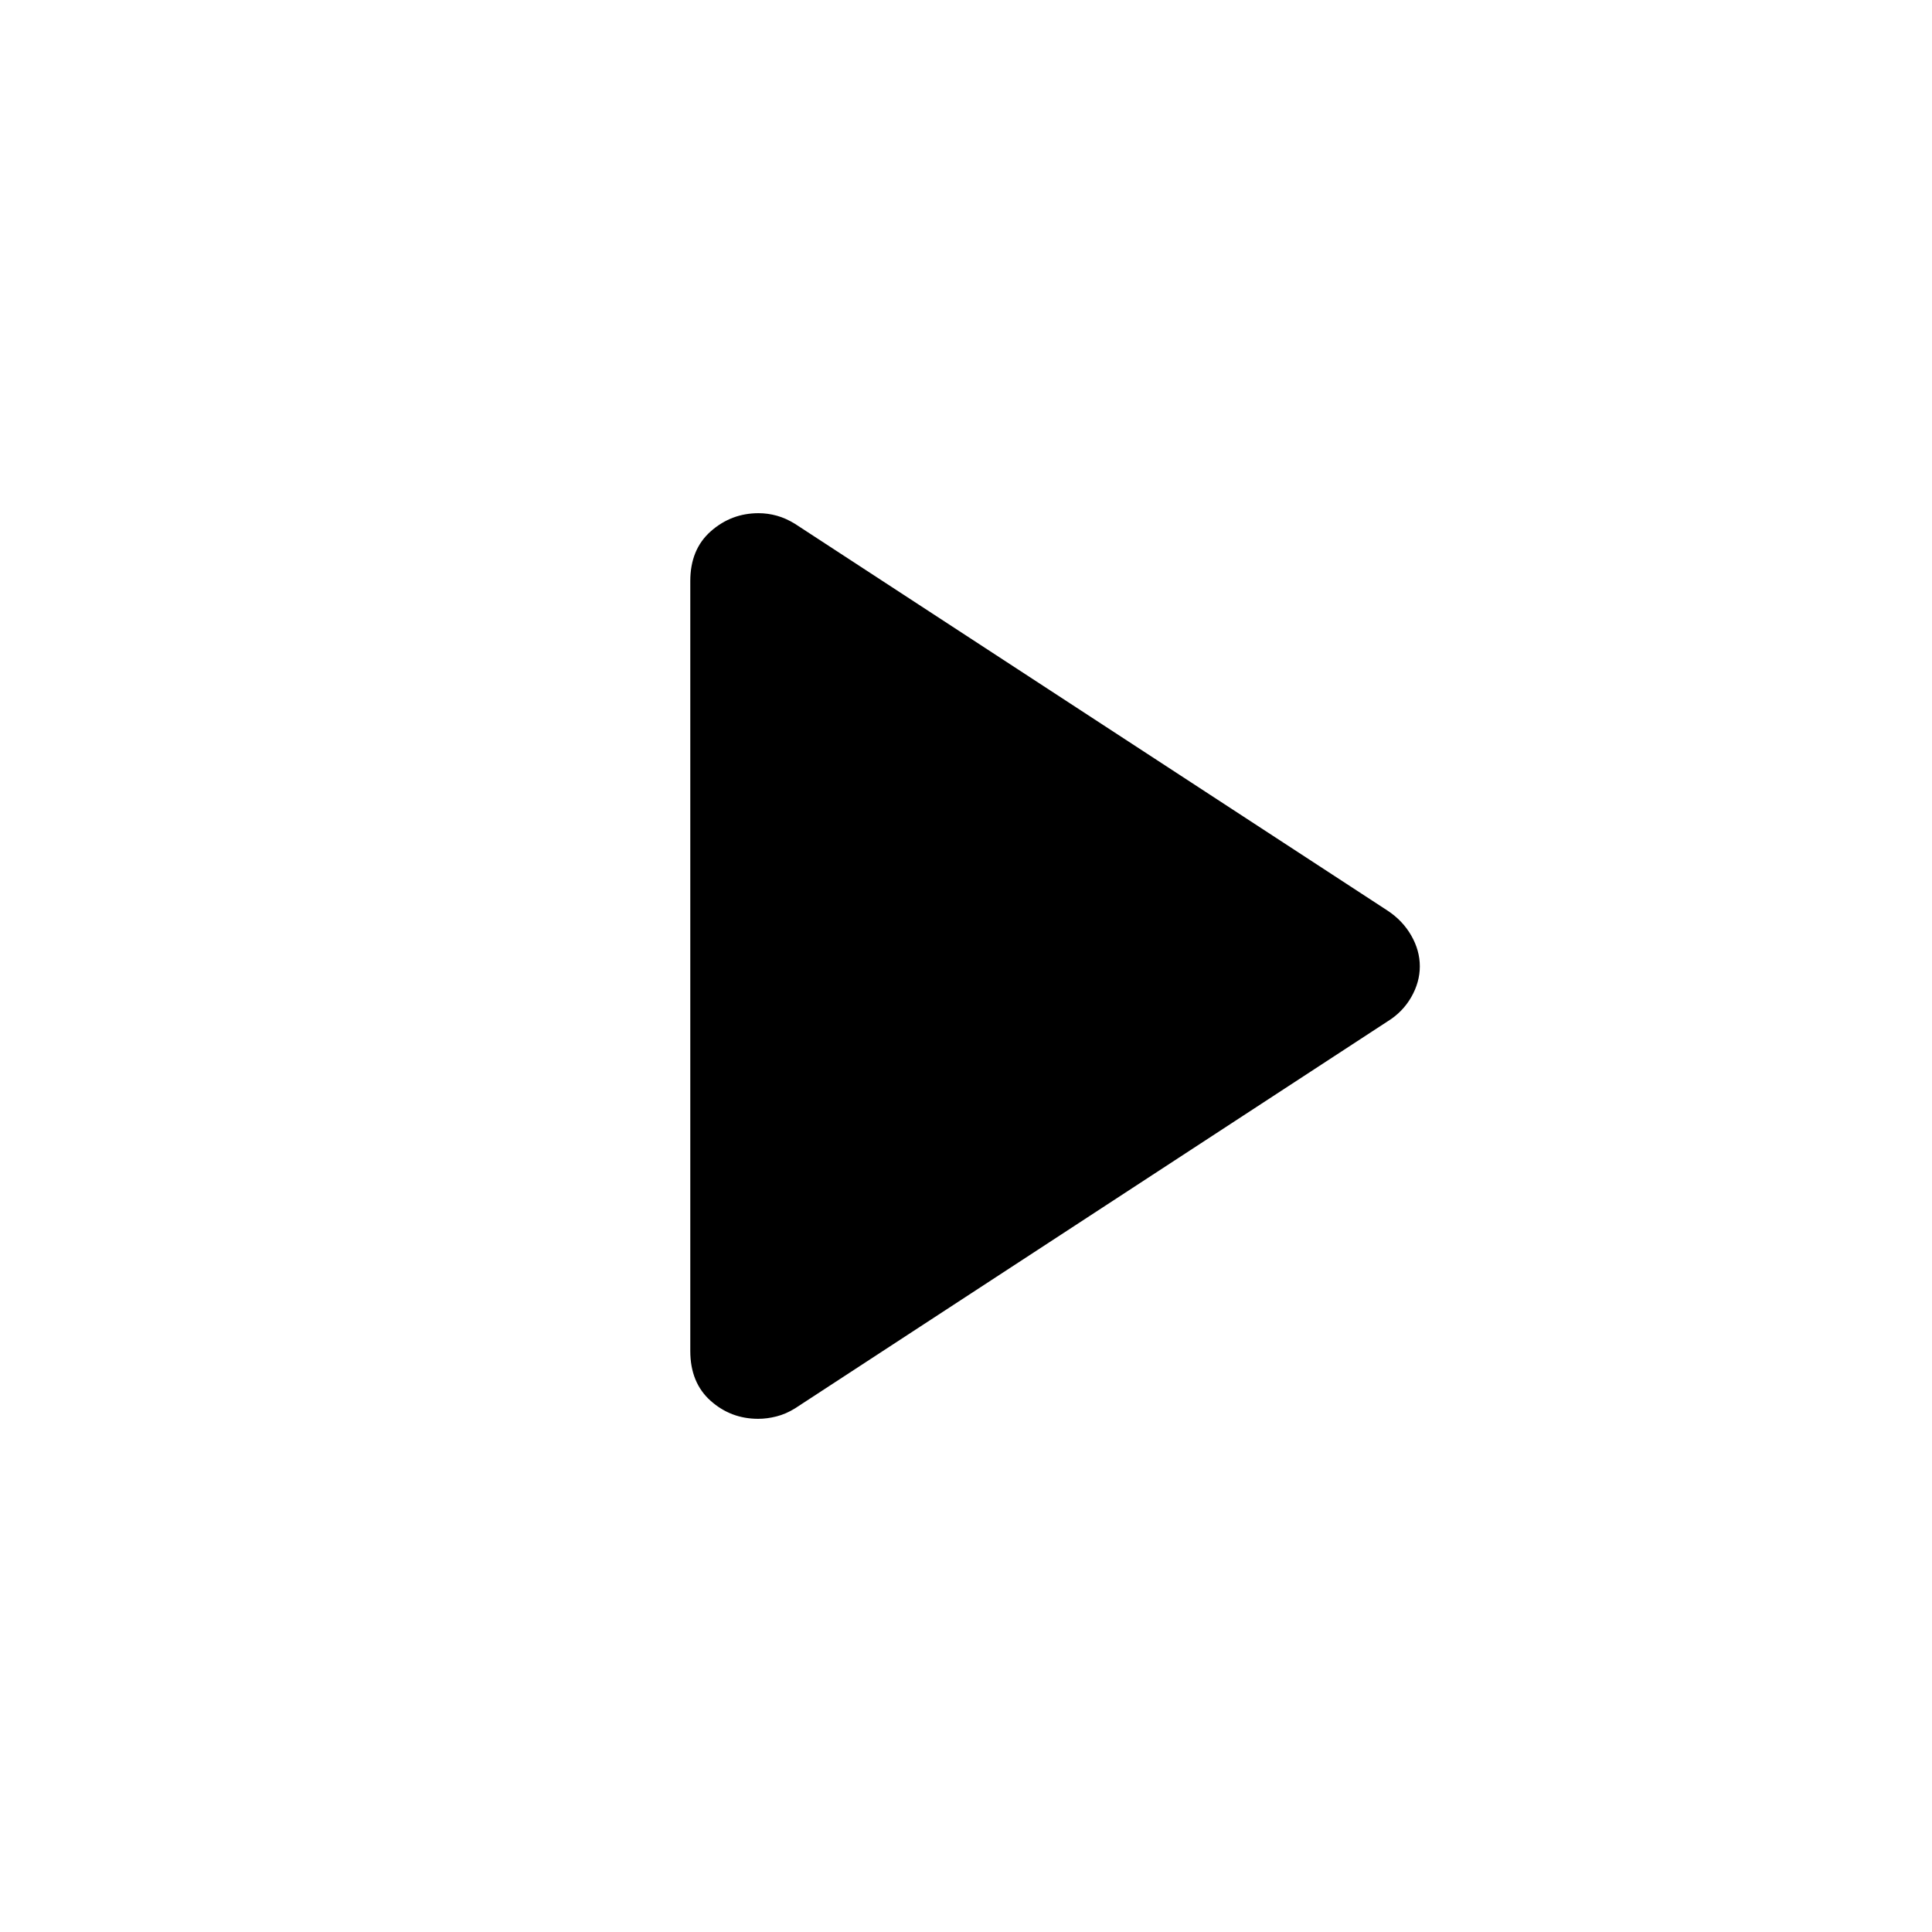 <svg xmlns="http://www.w3.org/2000/svg" height="20" viewBox="0 -960 960 960" width="20"><path d="M343-288.71v-382.58Q343-687 353.18-696t23.75-9q4.55 0 9.06 1.25 4.51 1.25 9.03 4.04L689.5-507.5q7.5 4.95 11.75 12.37 4.25 7.42 4.25 15.29 0 7.87-4.25 15.29-4.25 7.42-11.75 12.05L395-260.16q-4.51 2.79-9.17 3.97-4.65 1.19-9.09 1.19-13.64 0-23.69-9T343-288.71Z"/></svg>